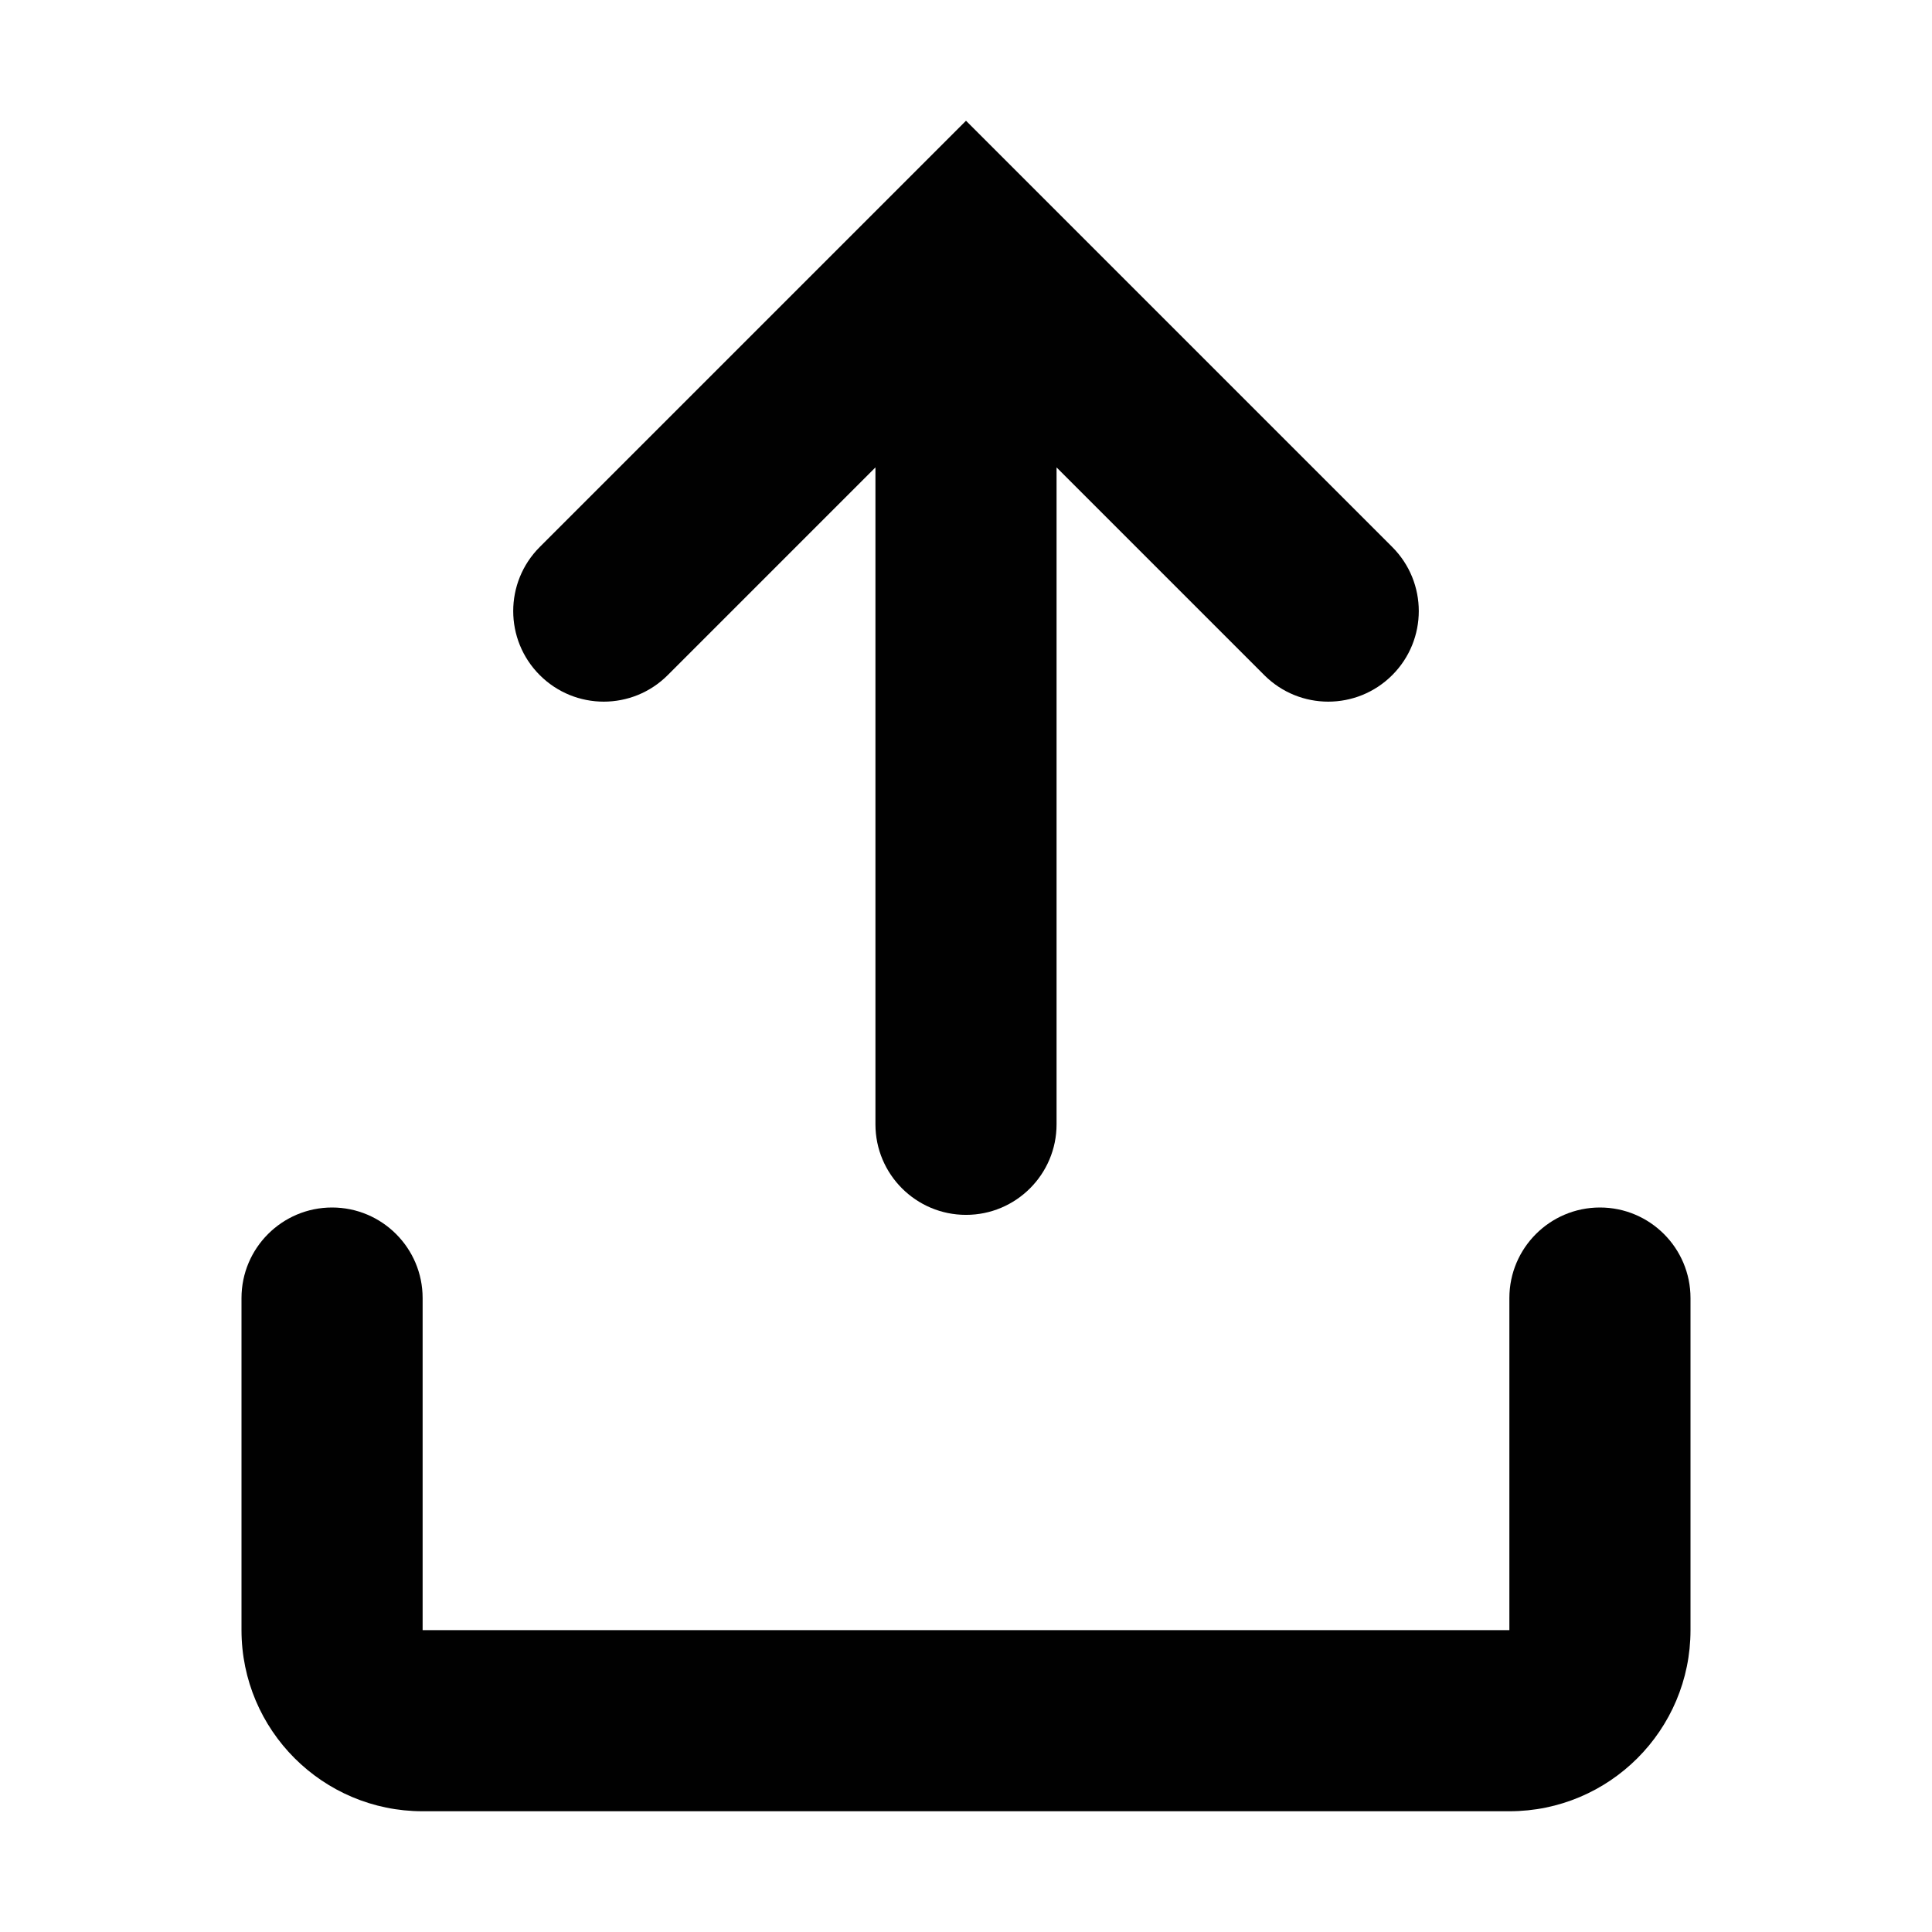 <svg width='16' height='16' viewBox='0 0 16 16' fill='none' xmlns='http://www.w3.org/2000/svg'><path fill-rule='evenodd' clip-rule='evenodd' d='M2.75 10C3.164 10 3.5 10.336 3.5 10.75V13.5H12.5V10.75C12.5 10.336 12.836 10 13.25 10C13.664 10 14 10.336 14 10.75V13.5C14 14.328 13.328 15 12.5 15H3.5C2.672 15 2 14.328 2 13.5V10.75C2 10.336 2.336 10 2.75 10Z' fill='#010101'/><path fill-rule='evenodd' clip-rule='evenodd' d='M8.75 9.311C8.75 9.725 8.414 10.061 8 10.061C7.586 10.061 7.25 9.725 7.25 9.311V3.871L5.53 5.591C5.237 5.884 4.763 5.884 4.47 5.591C4.177 5.298 4.177 4.823 4.47 4.53L7.47 1.53L8 1L8.53 1.53L11.53 4.53C11.823 4.823 11.823 5.298 11.53 5.591C11.237 5.884 10.763 5.884 10.47 5.591L8.75 3.871V9.311Z' fill='#010101'/></svg>